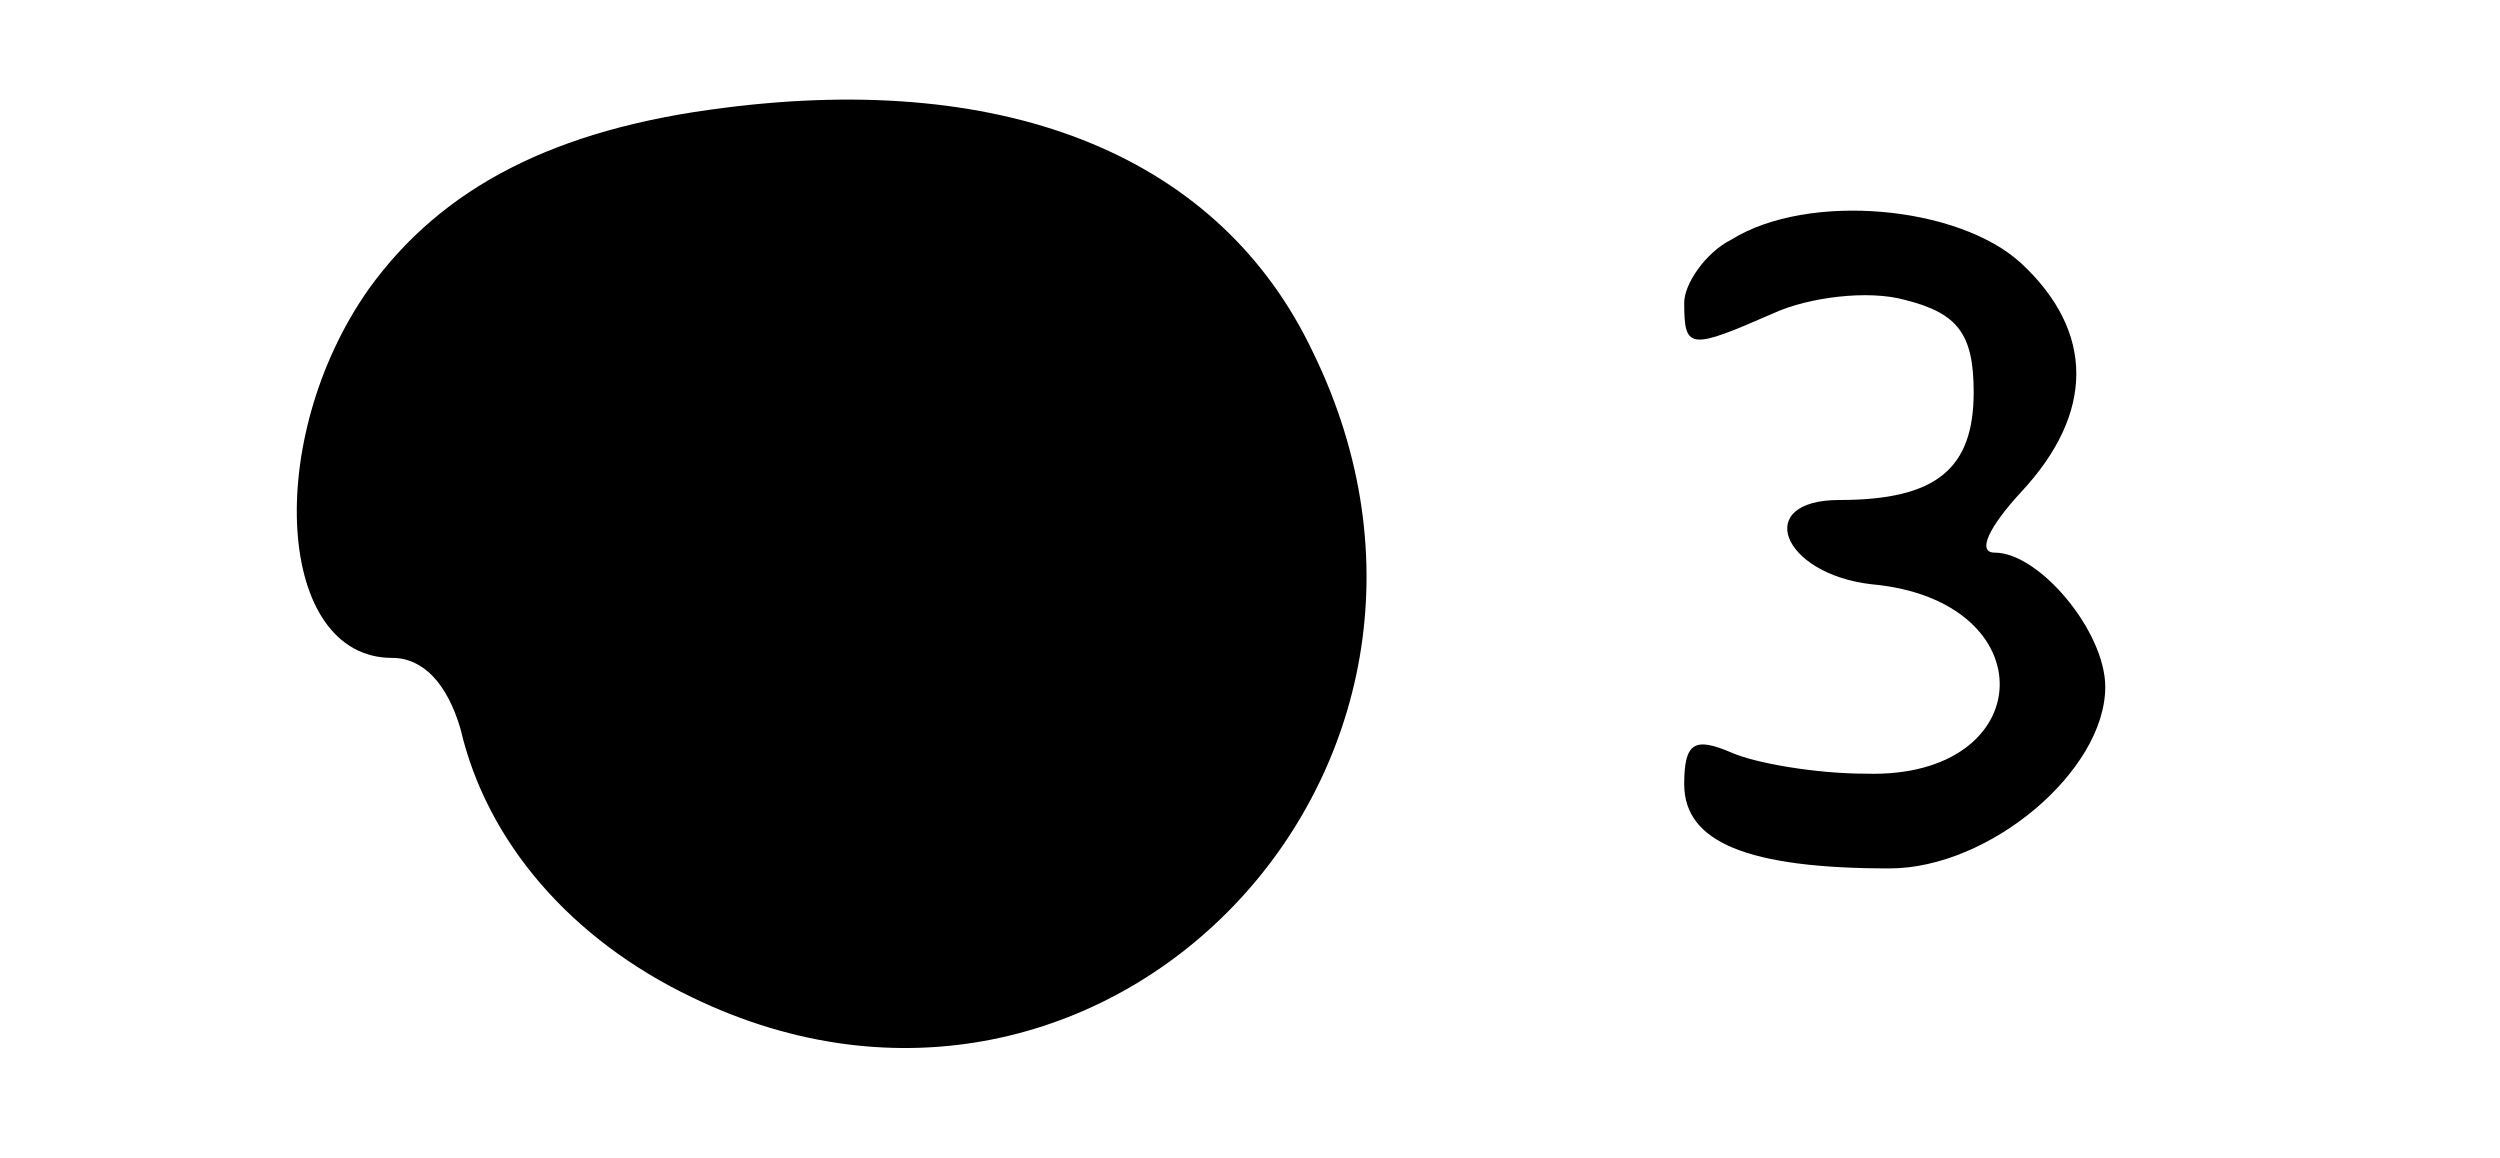 <?xml version="1.0" standalone="no"?>
<!DOCTYPE svg PUBLIC "-//W3C//DTD SVG 20010904//EN"
 "http://www.w3.org/TR/2001/REC-SVG-20010904/DTD/svg10.dtd">
<svg version="1.0" xmlns="http://www.w3.org/2000/svg"
 width="95pt" height="44pt" viewBox="0 0 95 44"
 preserveAspectRatio="xMidYMid meet">

<g transform="translate(0,44) scale(0.1,-0.1)"
fill="#000000" stroke="none">
<path d="M275 399 c-64 -8 -107 -30 -135 -69 -40 -57 -35 -140 9 -140 12 0 21
-10 26 -27 10 -43 42 -80 88 -102 157 -76 313 87 236 245 -35 74 -115 107
-224 93z"/>
<path d="M658 349 c-10 -5 -18 -17 -18 -24 0 -18 2 -18 34 -4 13 6 36 9 50 5
20 -5 26 -13 26 -35 0 -29 -14 -41 -51 -41 -33 0 -22 -28 12 -32 67 -6 64 -74
-2 -72 -19 0 -42 4 -51 8 -14 6 -18 4 -18 -12 0 -22 24 -32 78 -32 38 0 82 37
82 69 0 21 -25 51 -42 51 -7 0 -2 10 10 23 28 30 28 61 0 87 -24 22 -81 27
-110 9z"/>
</g>
</svg>
